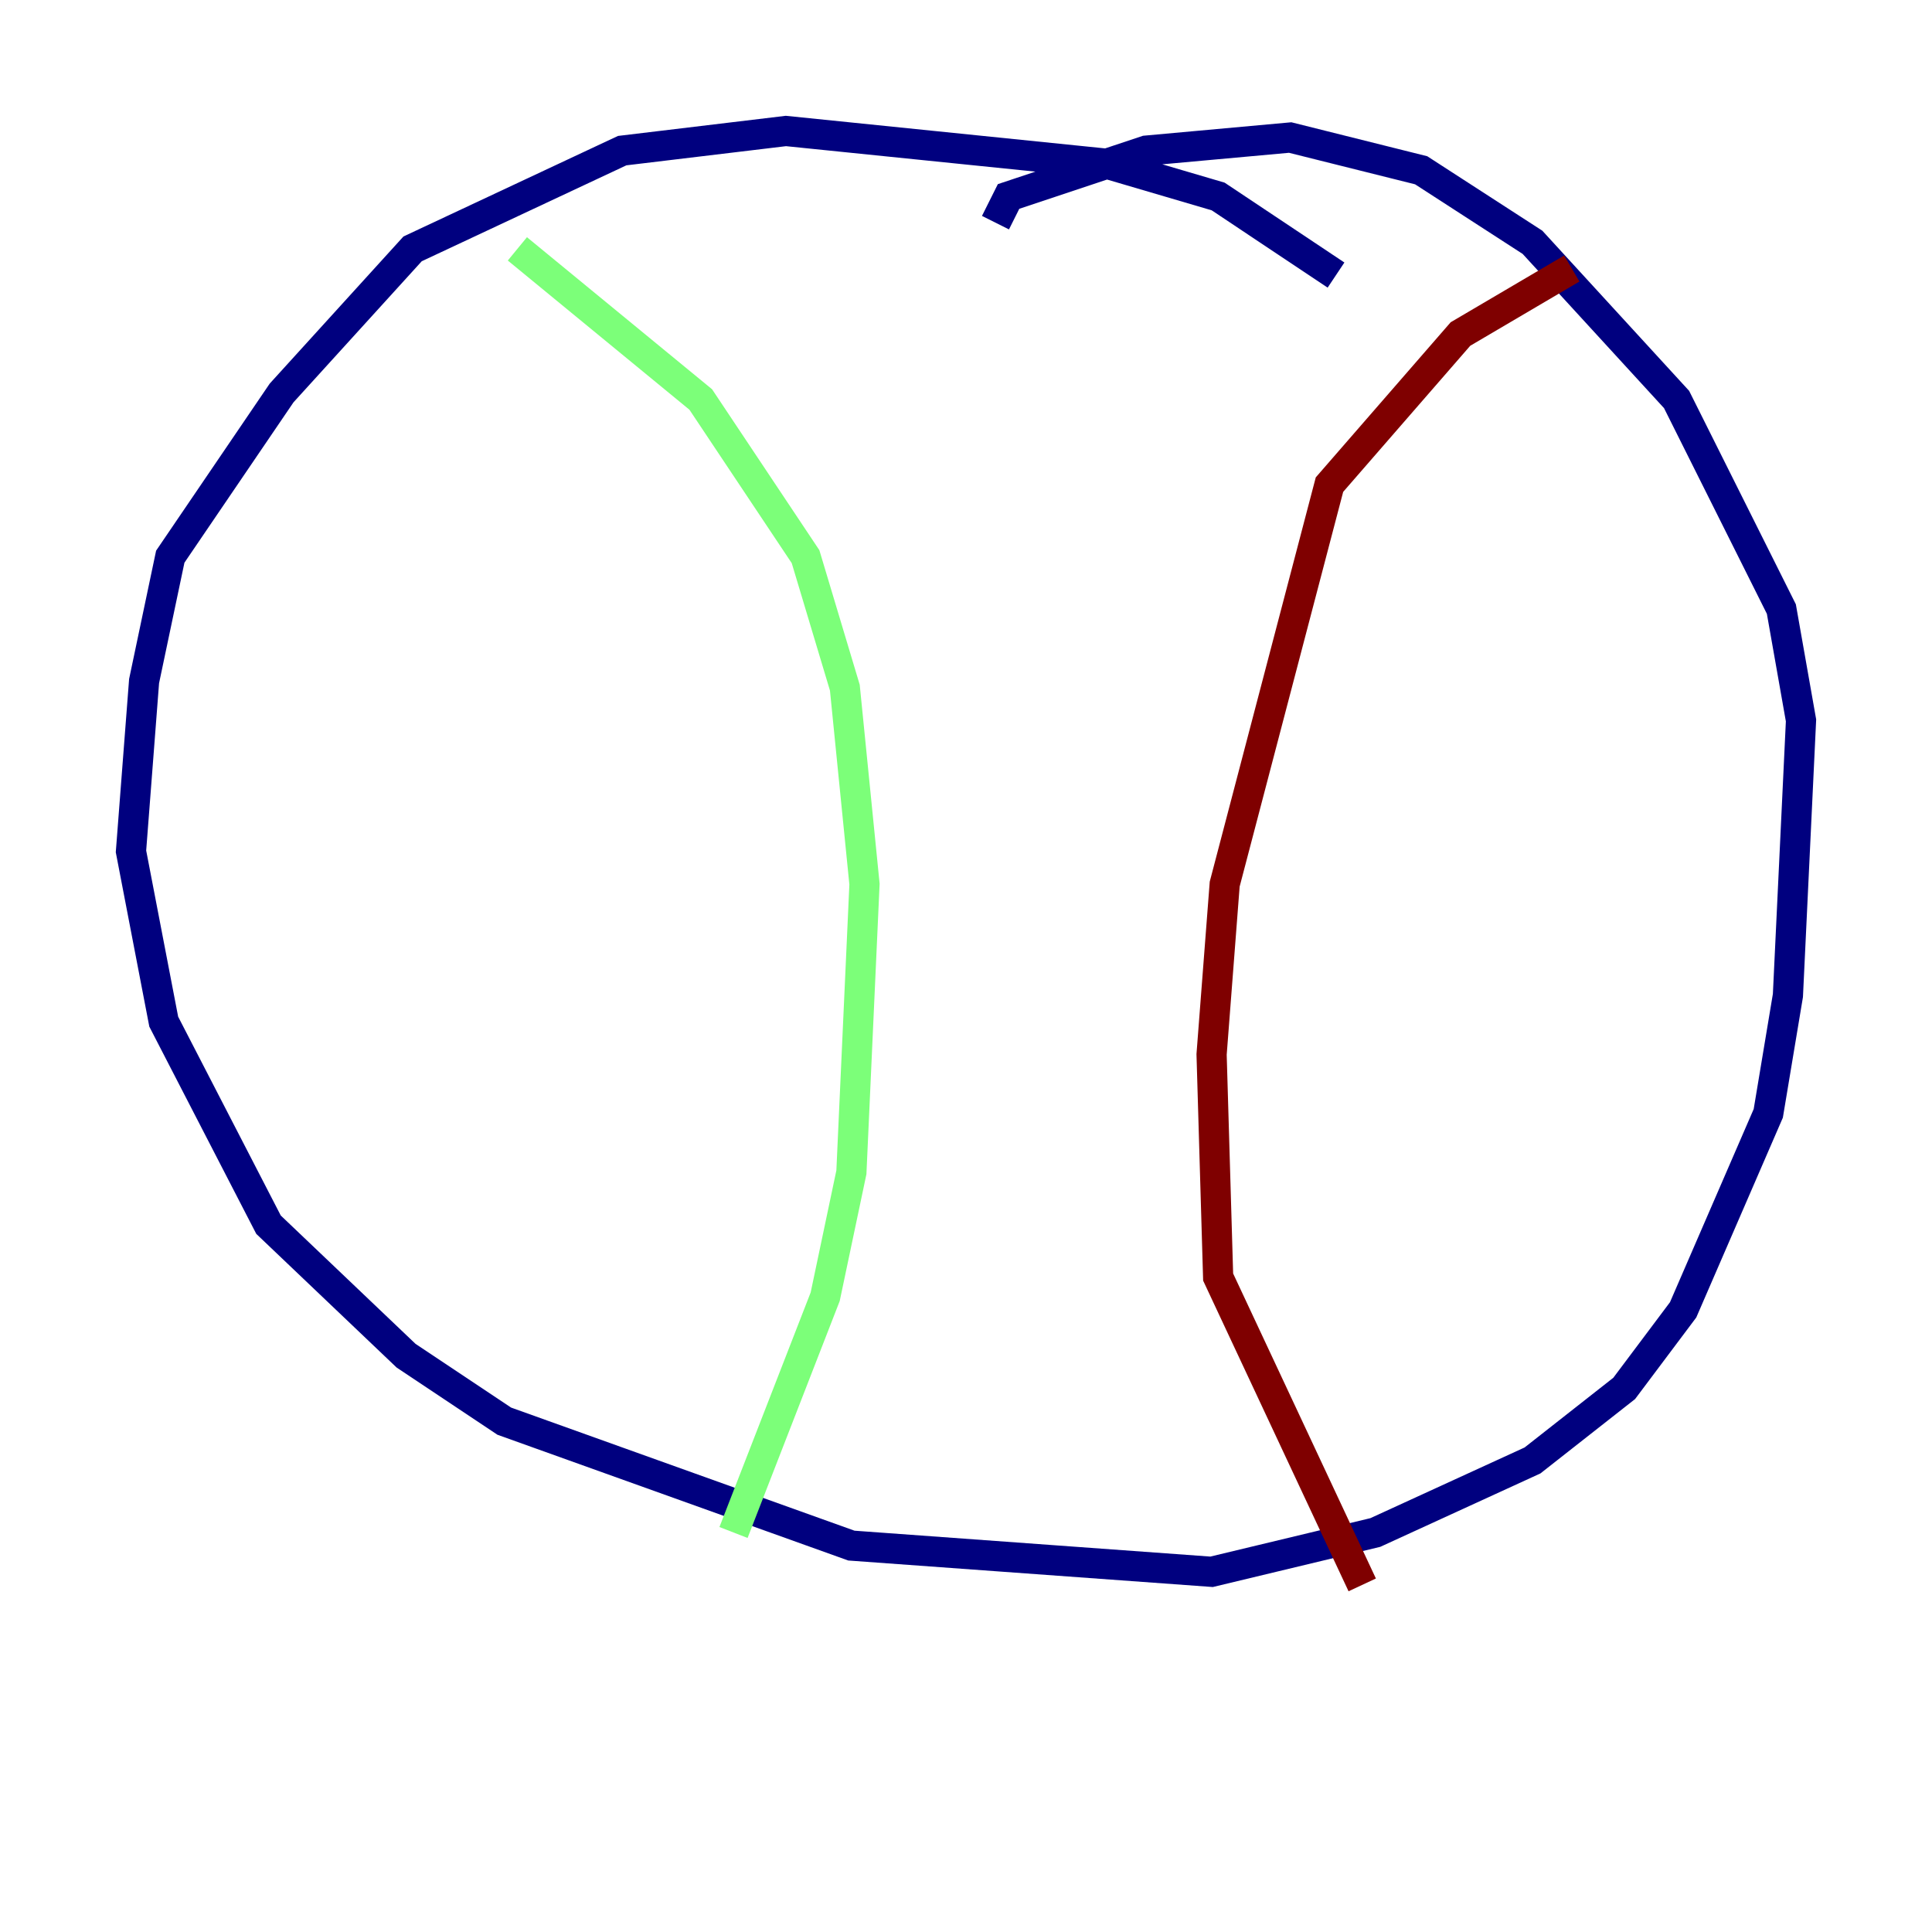 <?xml version="1.0" encoding="utf-8" ?>
<svg baseProfile="tiny" height="128" version="1.2" viewBox="0,0,128,128" width="128" xmlns="http://www.w3.org/2000/svg" xmlns:ev="http://www.w3.org/2001/xml-events" xmlns:xlink="http://www.w3.org/1999/xlink"><defs /><polyline fill="none" points="88.515,18.224 80.705,13.017 73.329,10.848 52.068,8.678 41.22,9.98 27.336,16.488 18.658,26.034 11.281,36.881 9.546,45.125 8.678,56.407 10.848,67.688 17.79,81.139 26.902,89.817 33.41,94.156 56.407,102.4 80.271,104.136 91.119,101.532 101.532,96.759 107.607,91.986 111.512,86.78 117.153,73.763 118.454,65.953 119.322,47.729 118.02,40.352 111.078,26.468 101.532,16.054 94.156,11.281 85.478,9.112 75.932,9.98 66.82,13.017 65.953,14.752" stroke="#00007f" stroke-width="2" /><polyline fill="none" points="34.278,16.488 46.427,26.468 53.37,36.881 55.973,45.559 57.275,58.576 56.407,77.668 54.671,85.912 48.597,101.532" stroke="#7cff79" stroke-width="2" /><polyline fill="none" points="104.136,17.79 96.759,22.129 88.081,32.108 81.139,58.576 80.271,69.858 80.705,84.61 90.251,105.003" stroke="#7f0000" stroke-width="2" /></svg>